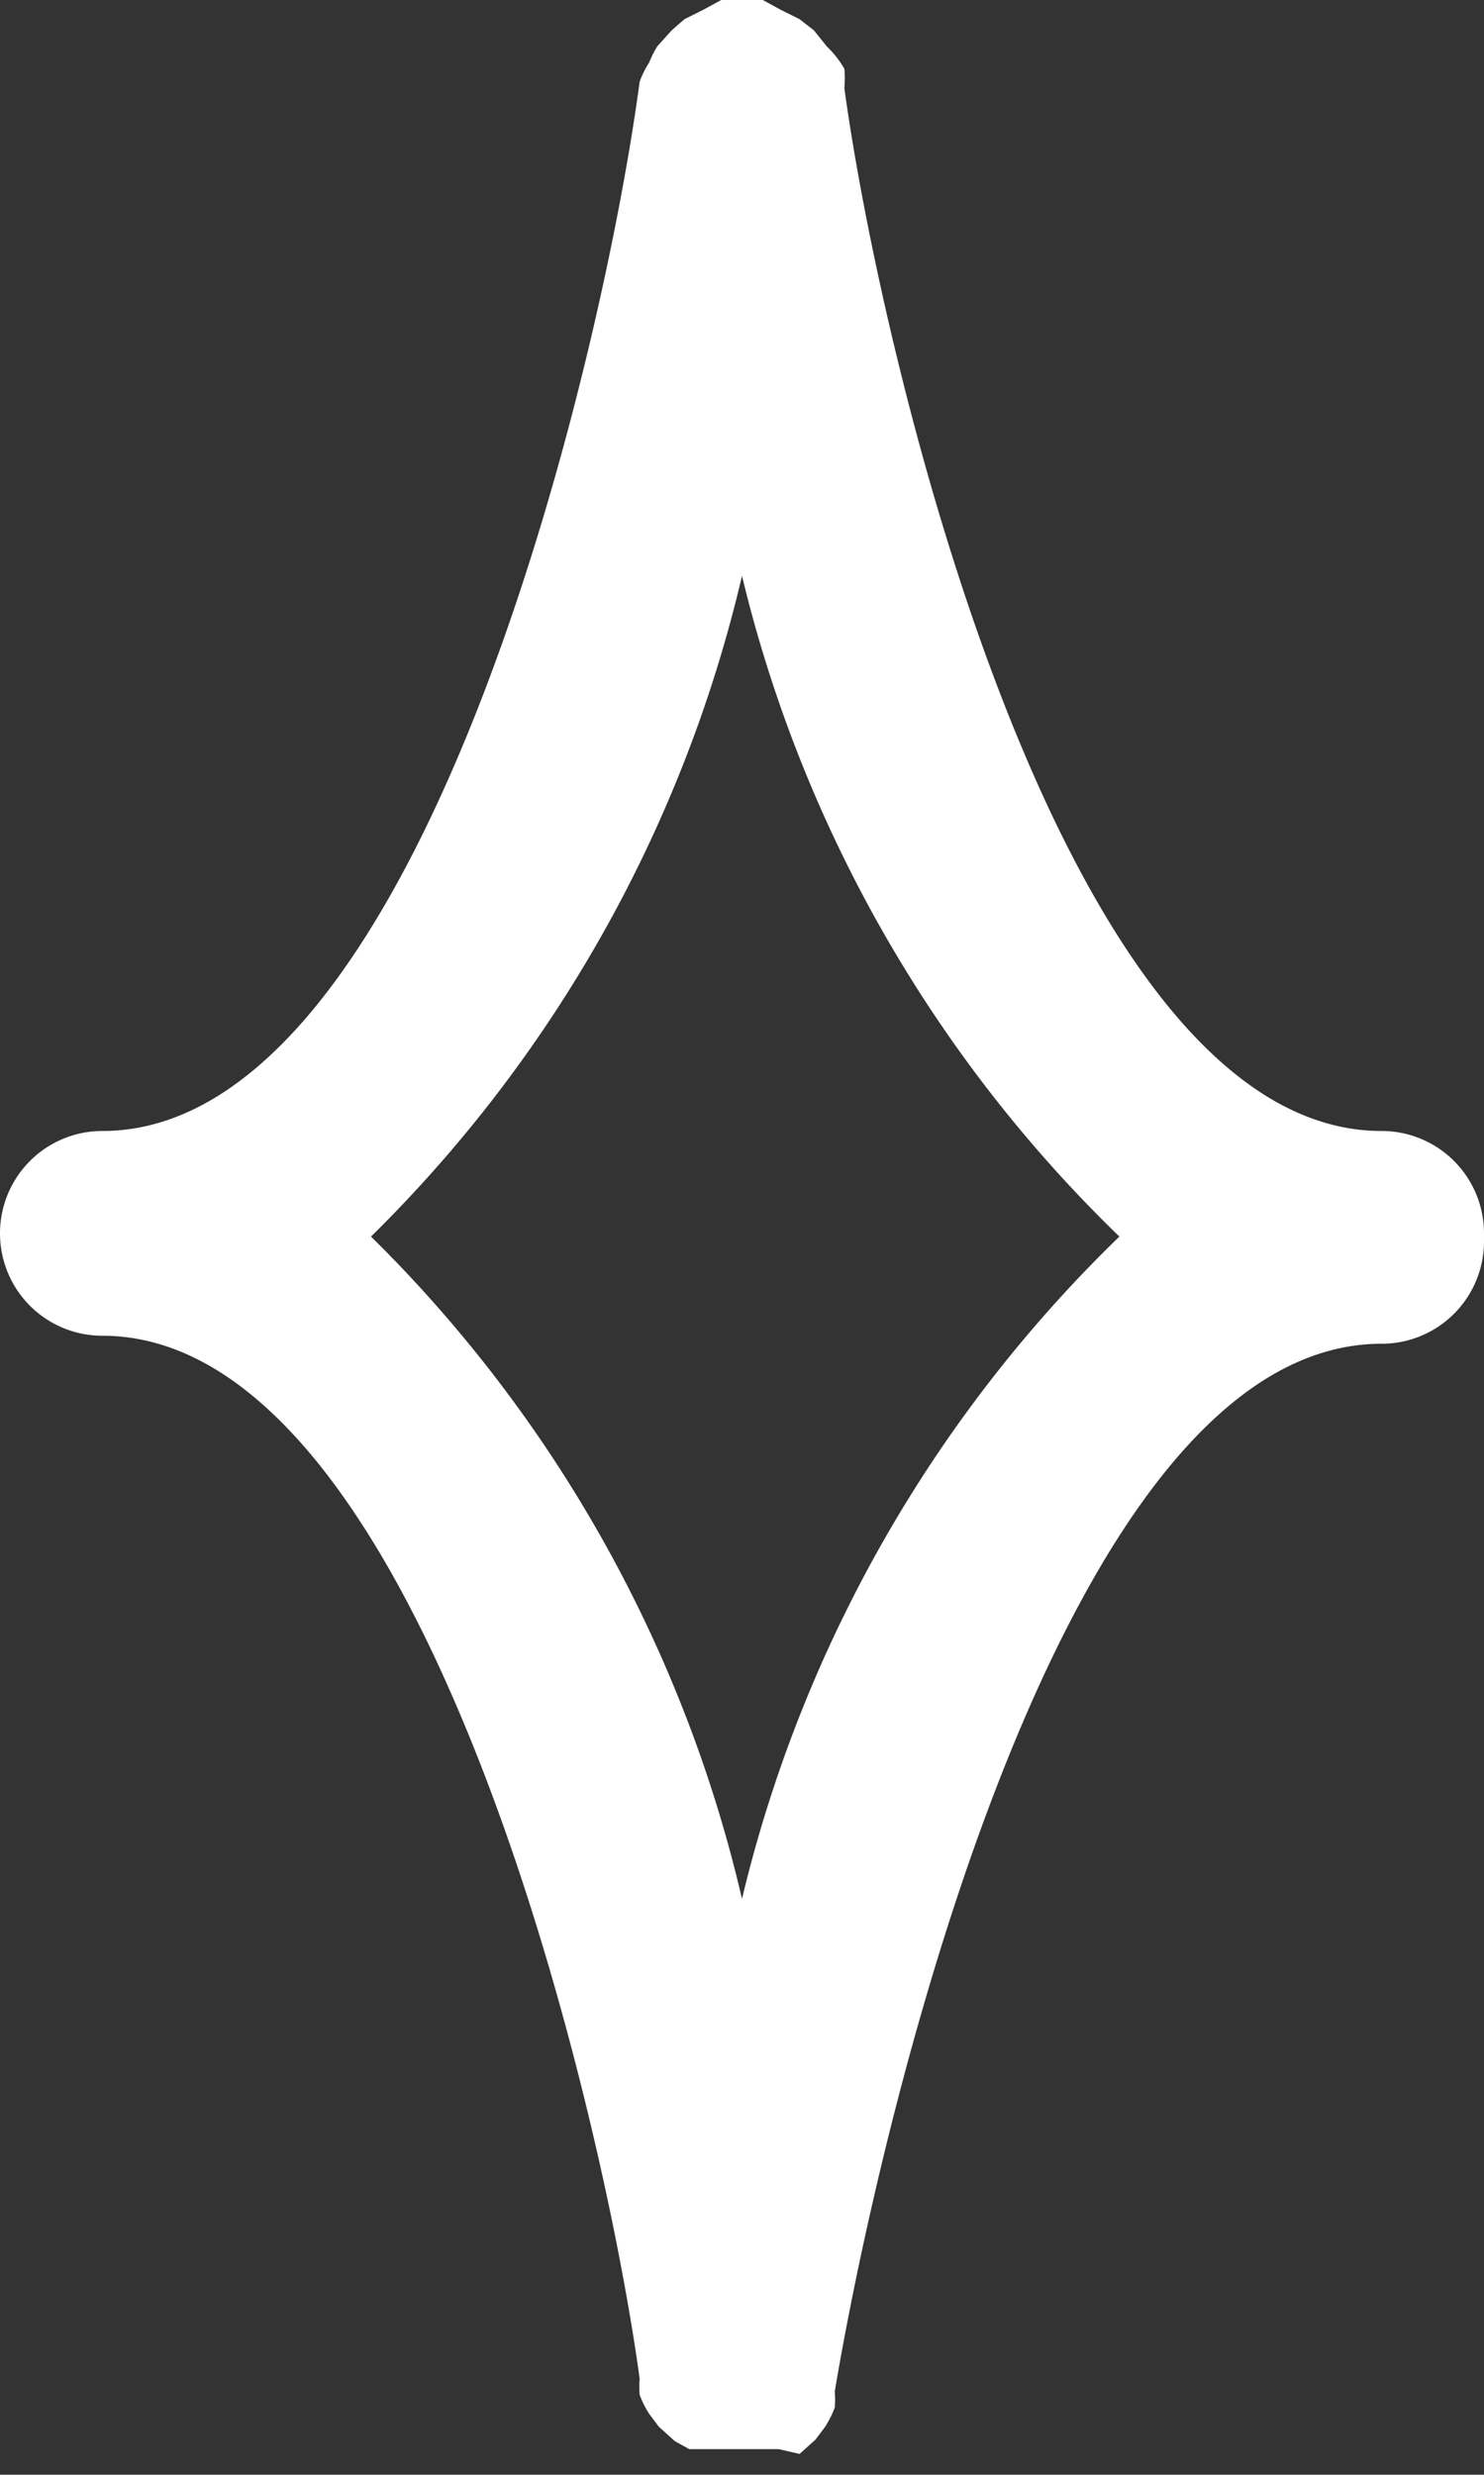 <svg xmlns="http://www.w3.org/2000/svg" viewBox="0 0 9.28 15.47"><rect x="0" y="0" width="9.28" height="15.47" fill="#333333" stroke="none"/><defs><style>.a{fill:#ffffff;}</style></defs><title> menu-icon</title><path class="a" d="M9.28,7.71a.64.64,0,0,0-.64-.64c-2,0-3.13-4.83-3.36-6.52v0a.62.62,0,0,0,0-.12A.62.62,0,0,0,5.17.29L5.09.19,5,.12,4.88.06,4.77,0H4.51L4.4.06,4.28.12,4.2.19l-.09.1a.62.62,0,0,0-.05.1A.62.62,0,0,0,4,.51v0C3.77,2.24,2.64,7.07.64,7.07A.64.64,0,0,0,0,7.71v0a.64.64,0,0,0,.64.64c2,0,3.13,4.83,3.36,6.52v0a.61.61,0,0,0,0,.1.62.62,0,0,0,.06.12l.06.08.1.09.09.05.13,0,.06,0h.18l.06,0,.13,0L5,15.34l.1-.09.06-.08a.63.63,0,0,0,.06-.12.62.62,0,0,0,0-.1v0C5.51,13.22,6.64,8.4,8.64,8.4a.64.64,0,0,0,.64-.64v0ZM4.64,11.87A8.52,8.52,0,0,0,2.32,7.73,8.52,8.52,0,0,0,4.64,3.6,8.52,8.52,0,0,0,7,7.73,8.52,8.52,0,0,0,4.64,11.87Z"/></svg>